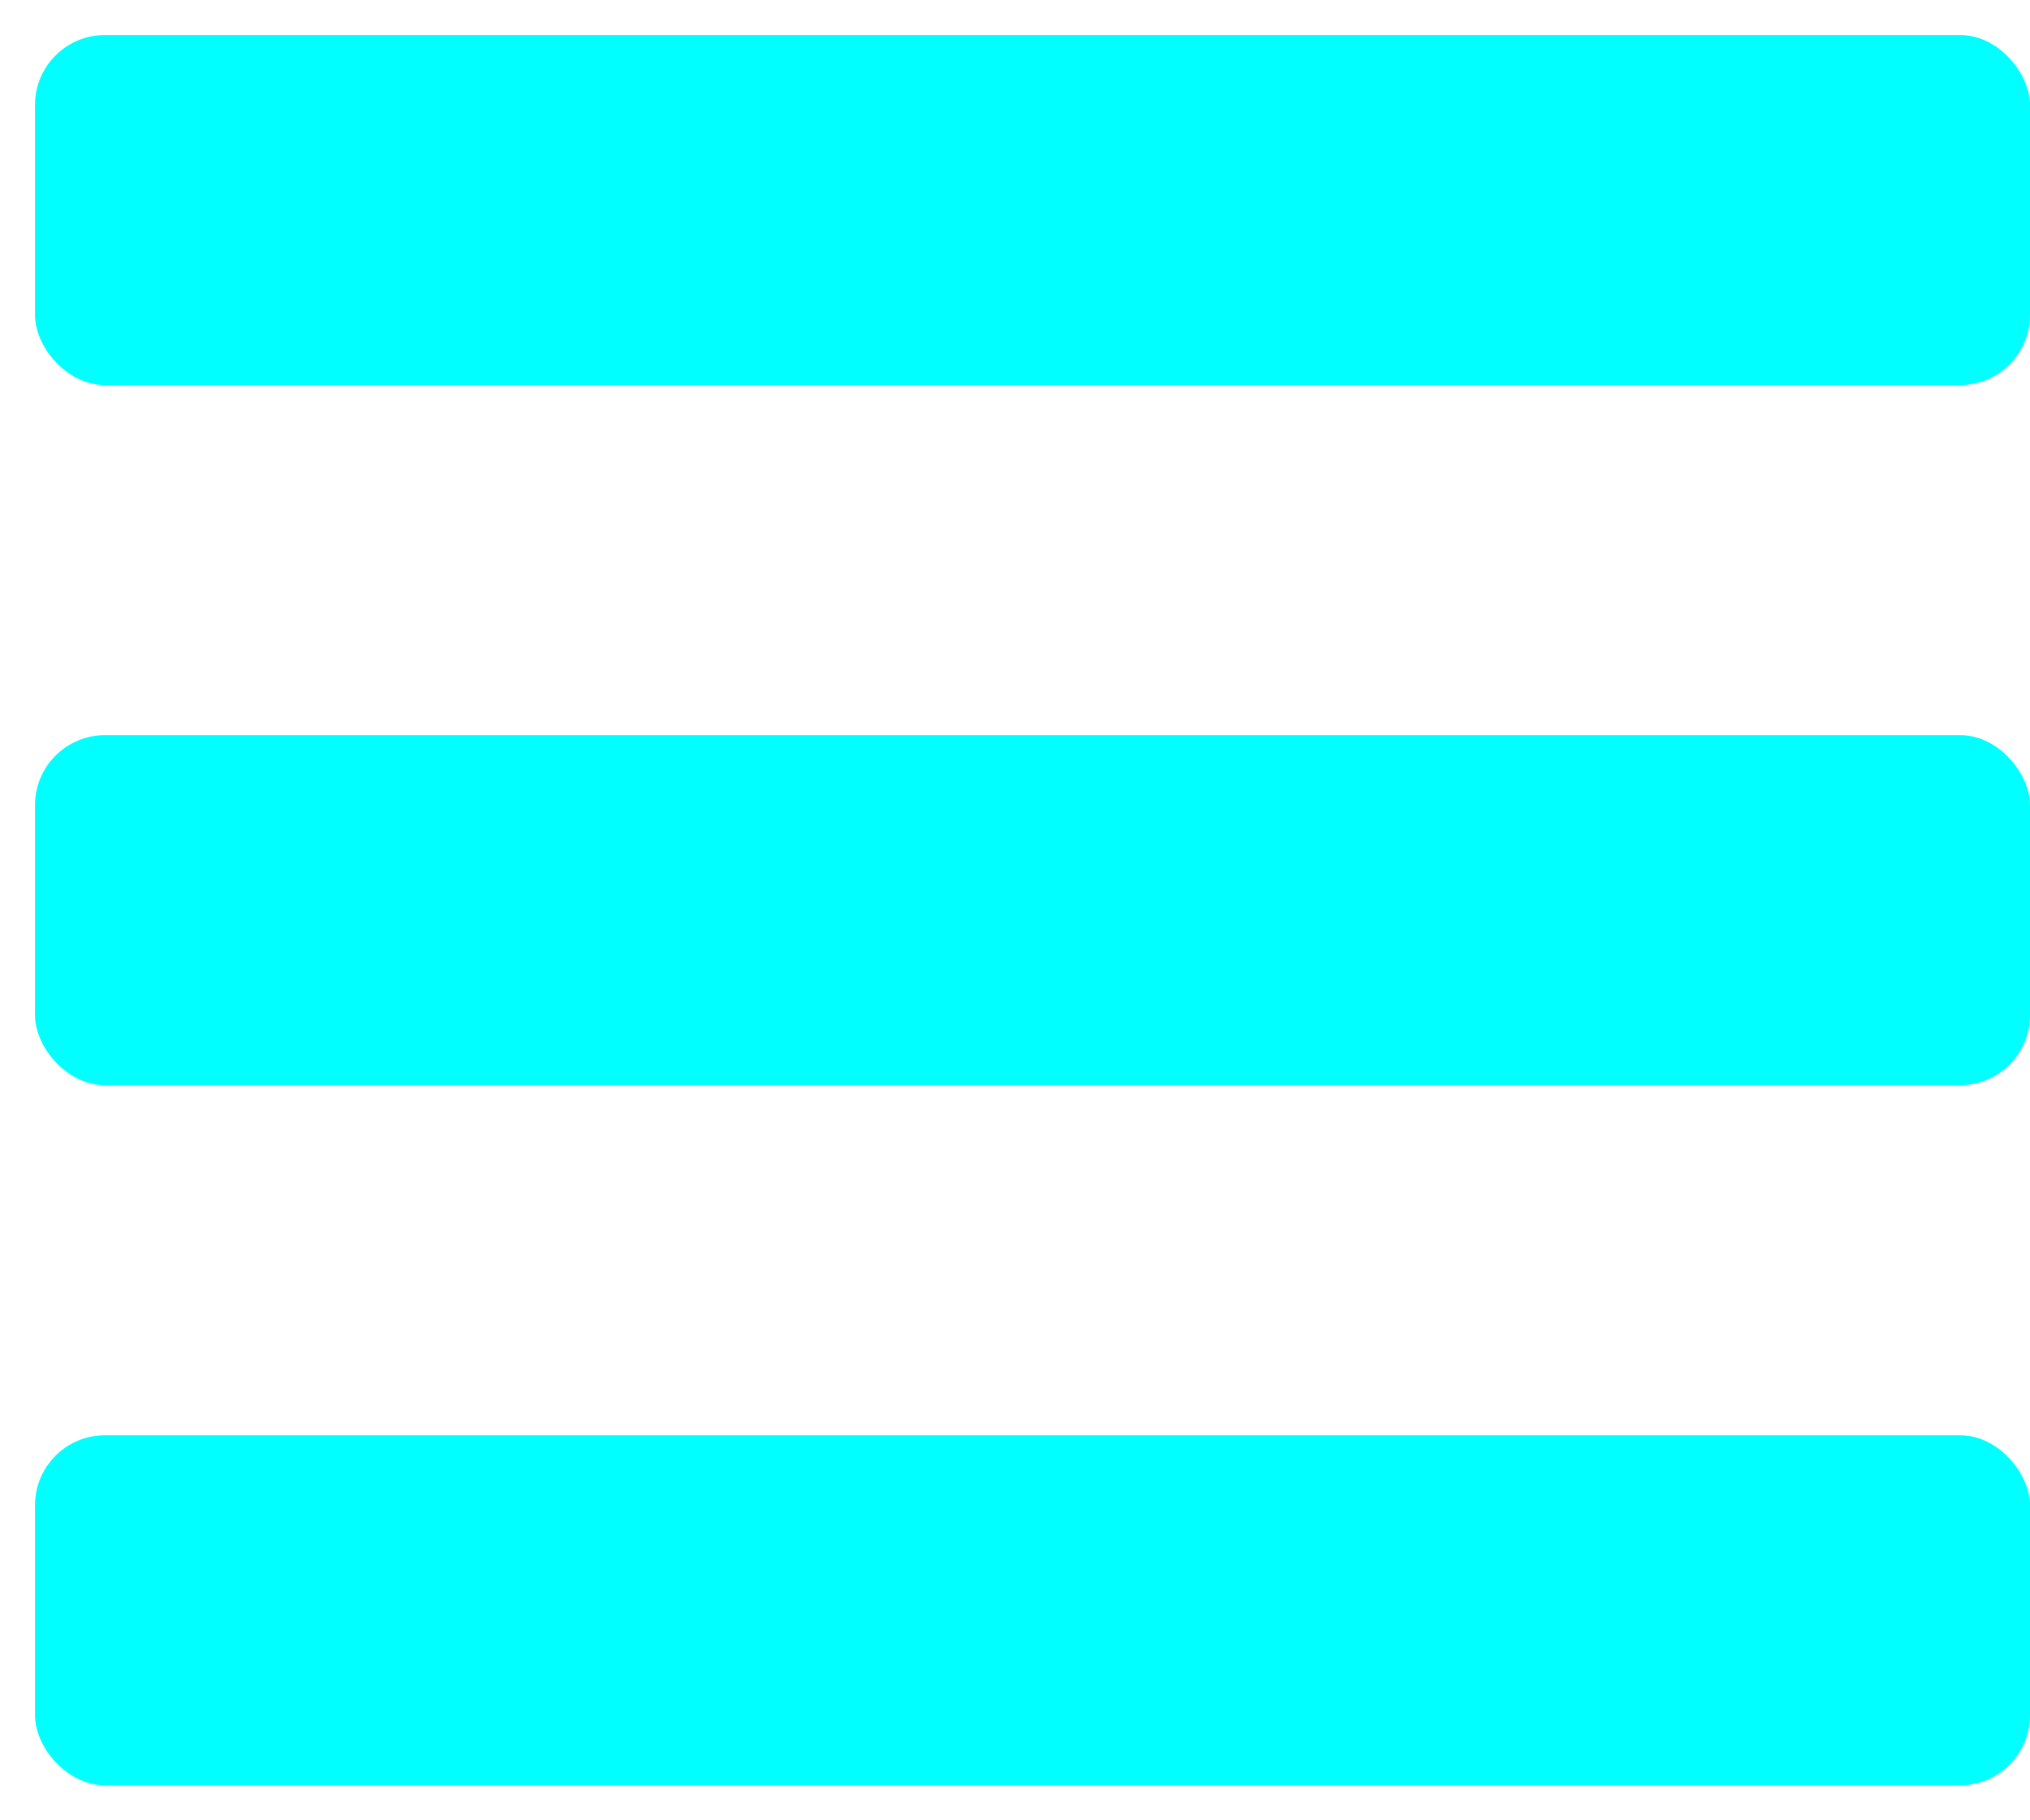 <svg width="29" height="26" viewBox="0 0 29 26" fill="none" xmlns="http://www.w3.org/2000/svg">
    <rect x="0.5" y="0.5" width="28.5" height="5" rx="1" fill="#00FFFF" />
    <rect x="0.5" y="10.5" width="28.5" height="5" rx="1" fill="#00FFFF" />
    <rect x="0.5" y="20.5" width="28.5" height="5" rx="1" fill="#00FFFF" />
</svg>
    